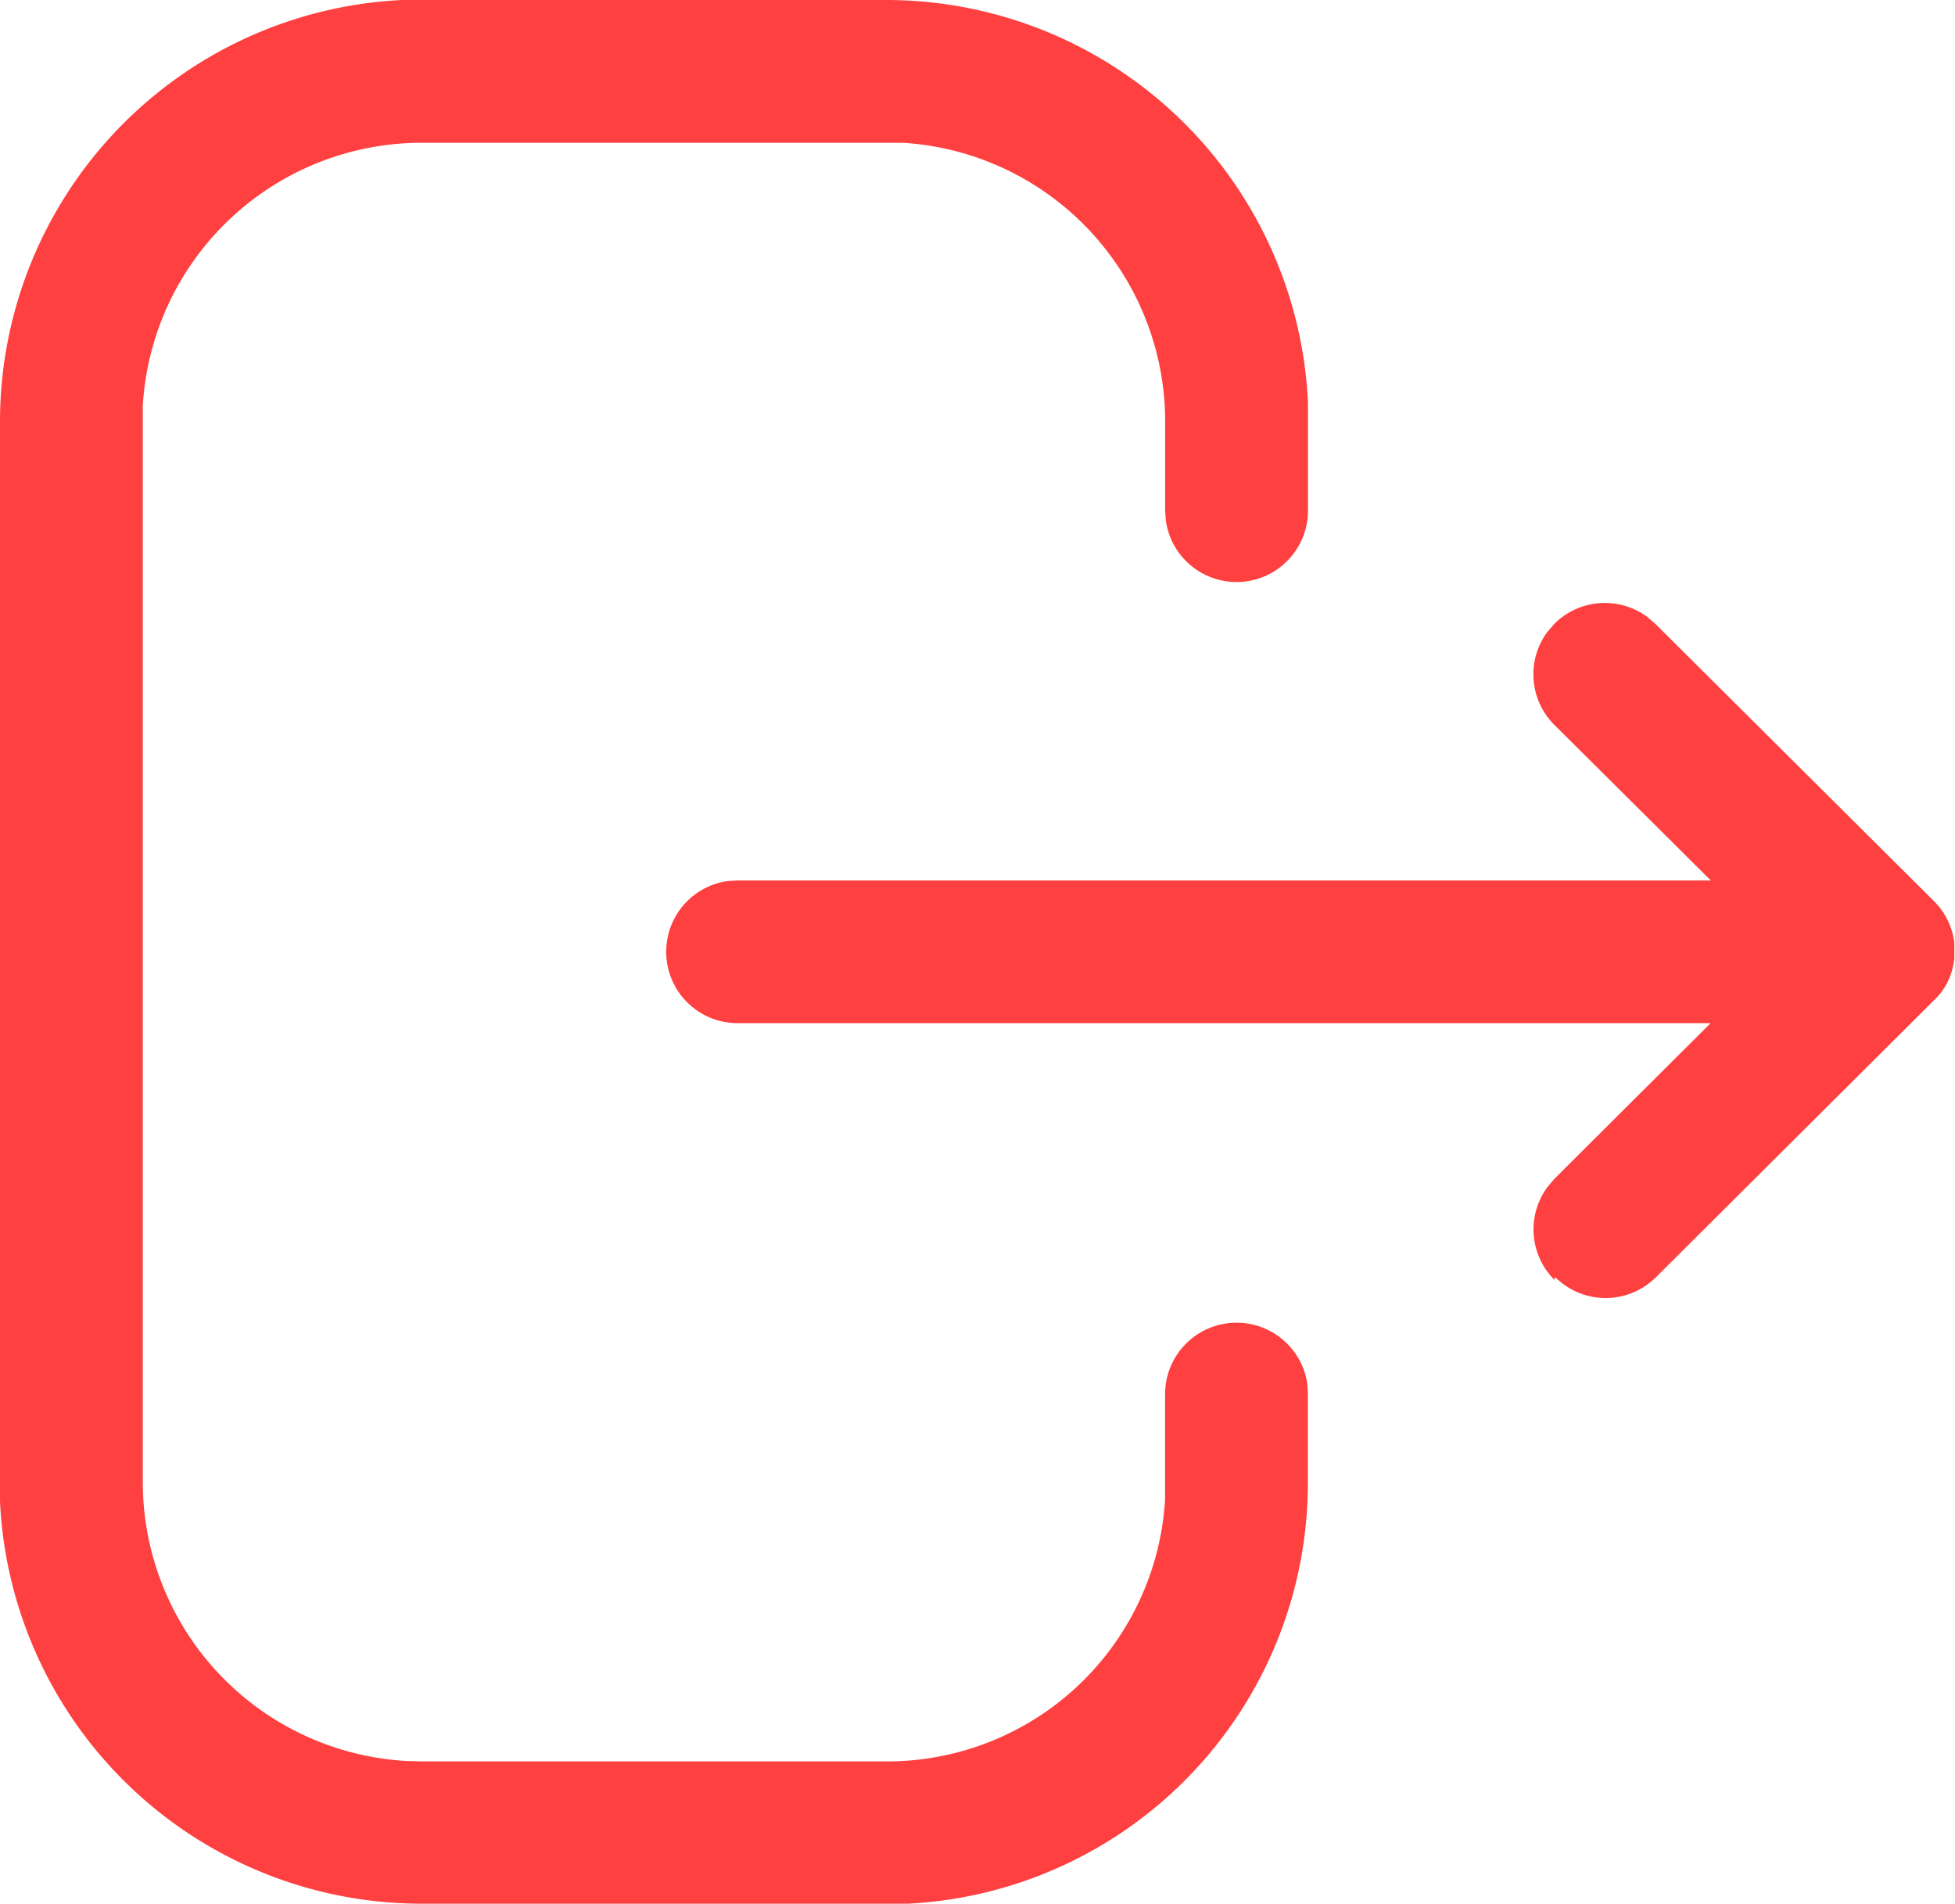 <svg xmlns="http://www.w3.org/2000/svg" width="20.537" height="20" viewBox="0 0 20.537 20">
  <g id="Logout" transform="translate(-0.022 -0.022)">
    <path id="Logout-2" data-name="Logout" d="M4.434,20A4.435,4.435,0,0,1,0,15.773l0-.209V4.435A4.436,4.436,0,0,1,4.226,0l.209,0H9.309a4.435,4.435,0,0,1,4.431,4.226l0,.209v.932a.75.75,0,0,1-1.493.1l-.007-.1V4.435A2.935,2.935,0,0,0,9.482,1.5l-.173,0H4.434A2.935,2.935,0,0,0,1.5,4.262l0,.173V15.565A2.935,2.935,0,0,0,4.261,18.5l.173.005H9.319a2.925,2.925,0,0,0,2.92-2.752l0-.172v-.943a.751.751,0,0,1,1.494-.1l.006.1v.943A4.426,4.426,0,0,1,9.534,20l-.215,0Zm11.894-6.555a.75.75,0,0,1-.07-.977l.072-.085,1.64-1.634H7.746a.75.75,0,0,1-.1-1.493l.1-.006H17.972L16.33,7.617a.75.75,0,0,1-.076-.977l.073-.085a.751.751,0,0,1,.976-.075l.084.072,2.929,2.915a.747.747,0,0,1,.214.436h0l0,.017v0l0,.018h0q0,.028,0,.057h0v0s0,.01,0,.015v0s0,.008,0,.012v.047a.746.746,0,0,1-.073.252v0l-.006.013-.006.01,0,0-.008.014h0l-.008.013h0l-.009.014h0l-.008.012v0l-.007.011,0,0-.007.009,0,0,0,0h0a.754.754,0,0,1-.09.1l-2.911,2.9a.749.749,0,0,1-1.06,0Z" transform="translate(0.022 0.022)" fill="#ff4040"/>
  </g>
</svg>
